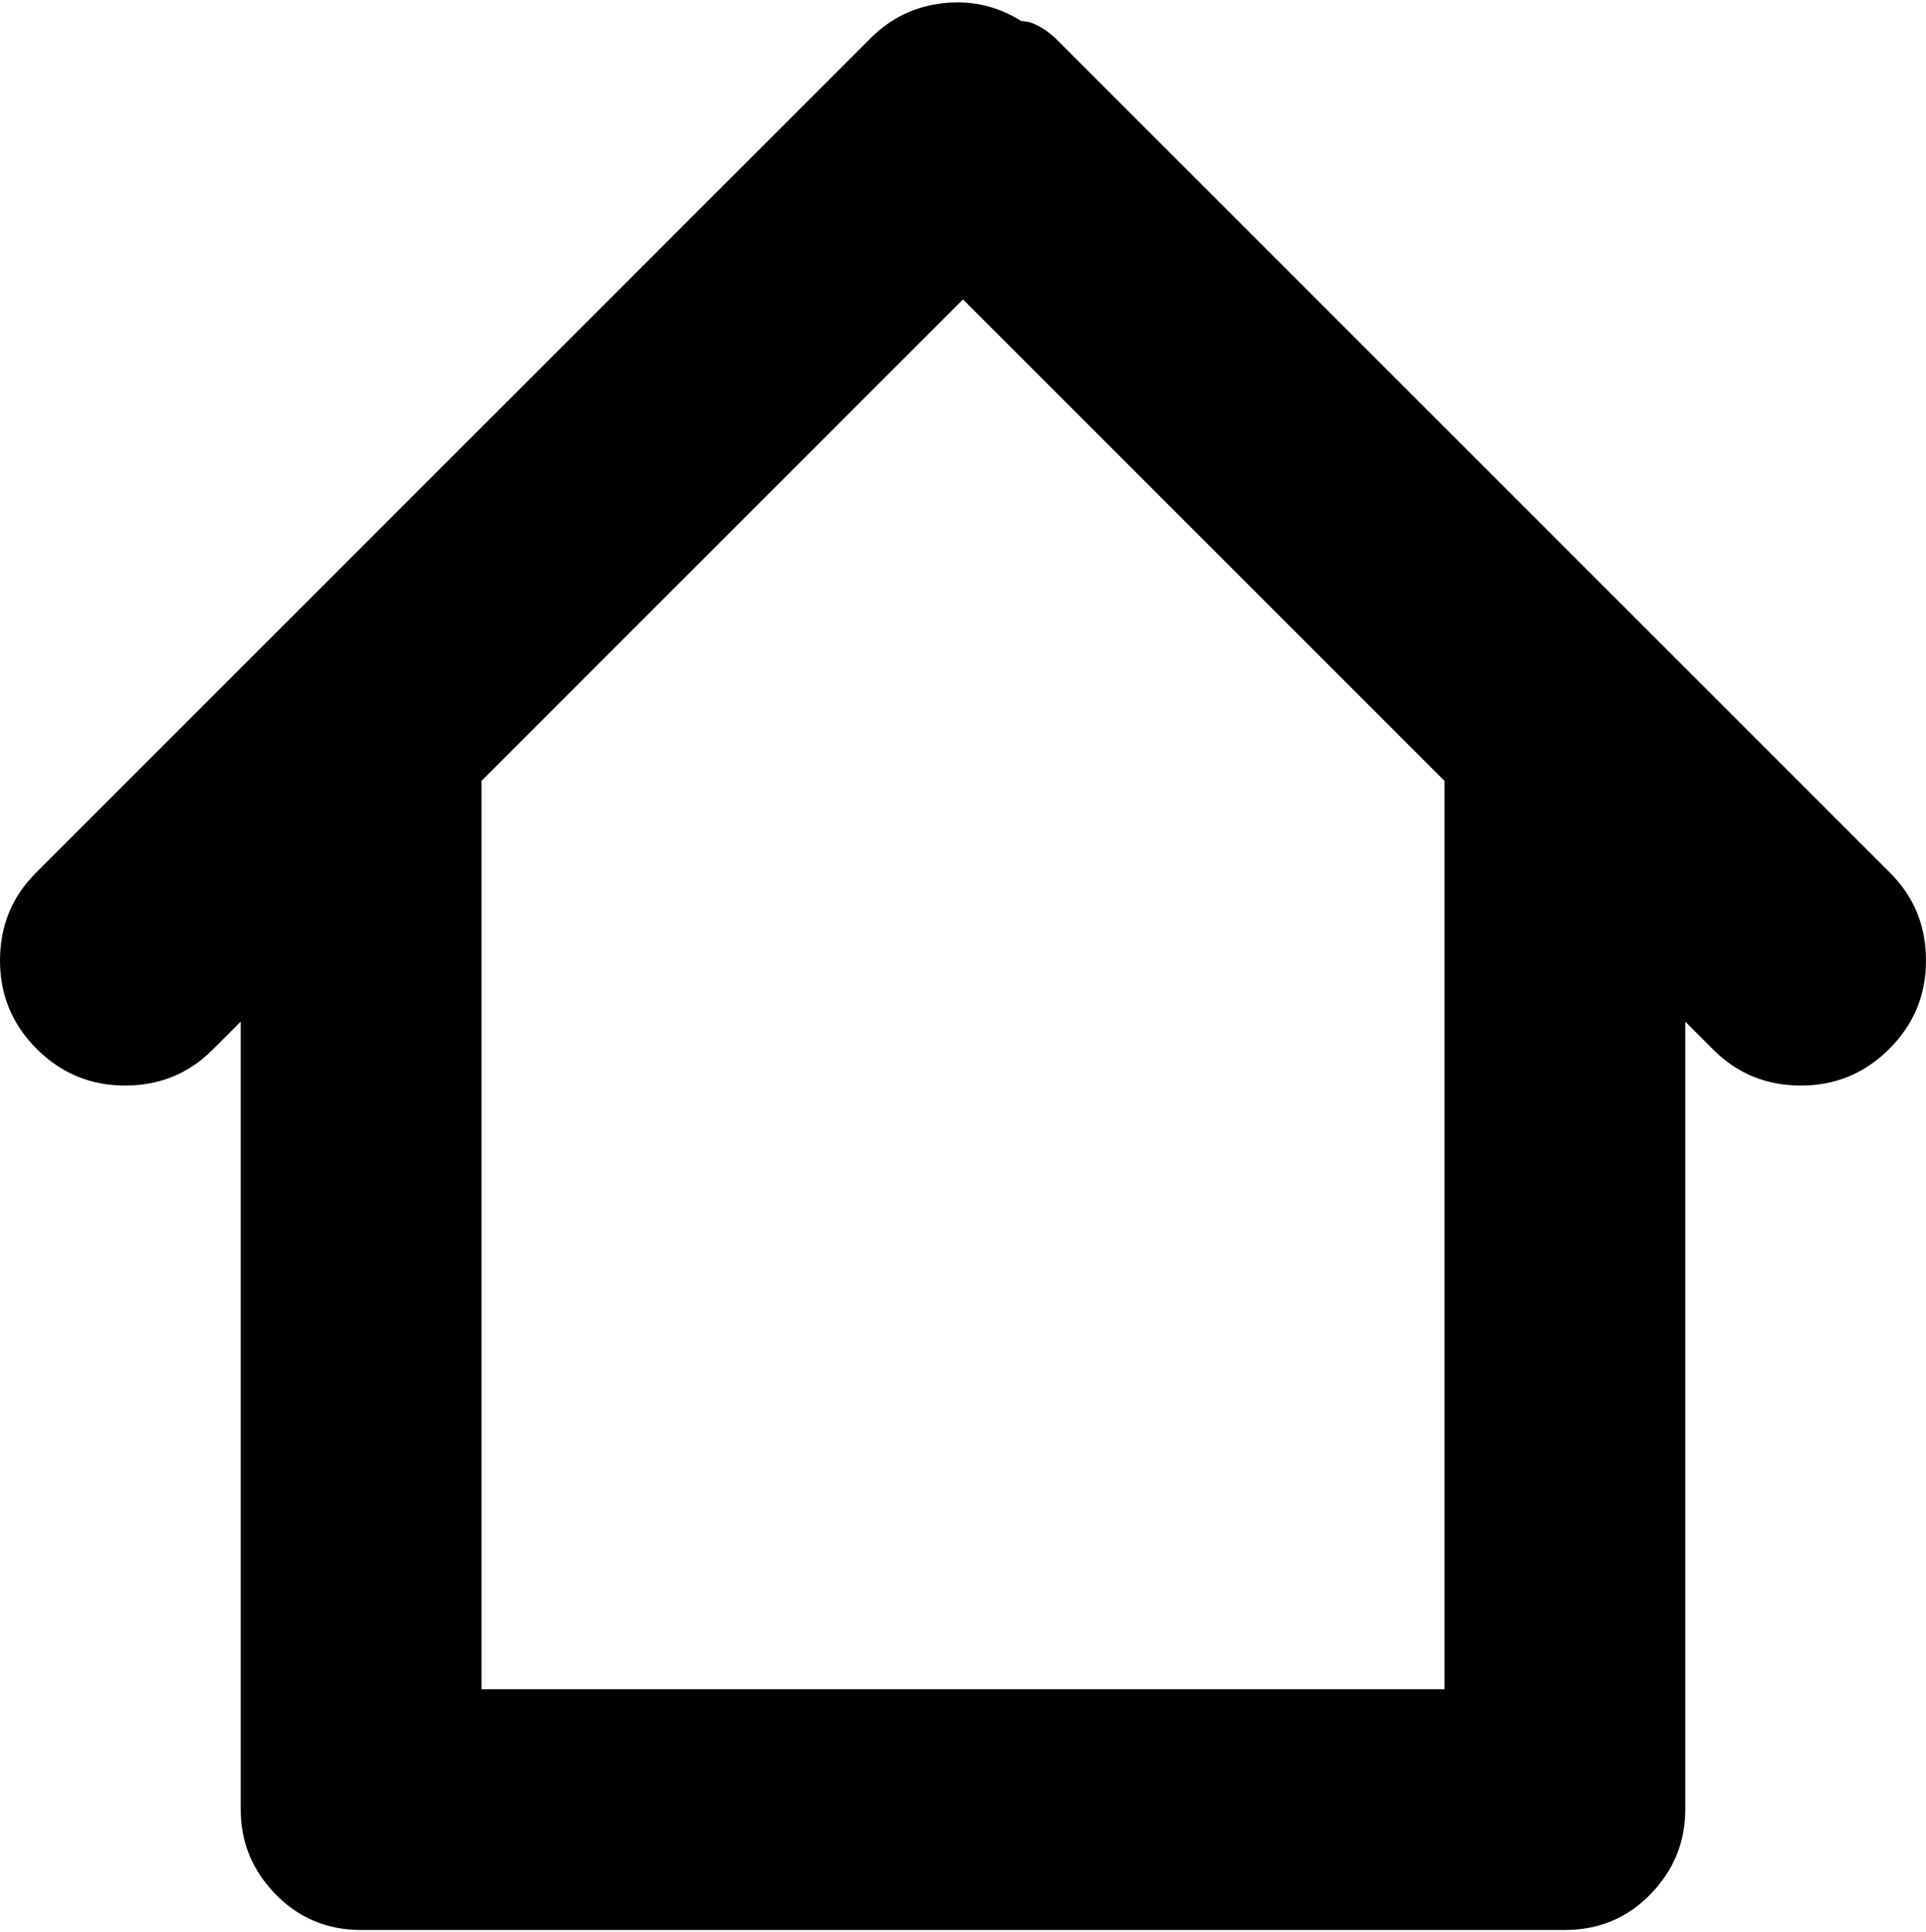 <svg xmlns="http://www.w3.org/2000/svg" width="3em" height="3.01em" viewBox="0 0 1024 1025"><path fill="currentColor" d="M1004.5 556.5Q985 576 957.5 576T911 557l-15-15v419q0 26-18.5 45t-45.5 19H192q-27 0-45.5-19T128 961V542l-15 15q-19 19-46.5 19t-47-19.5t-19.5-47T19 463L463 19Q479 3 501.5.5T543 10q8 0 18 9l444 444q19 19 19 46.5t-19.5 47M768 414L512 158L256 414v483h512z"/></svg>